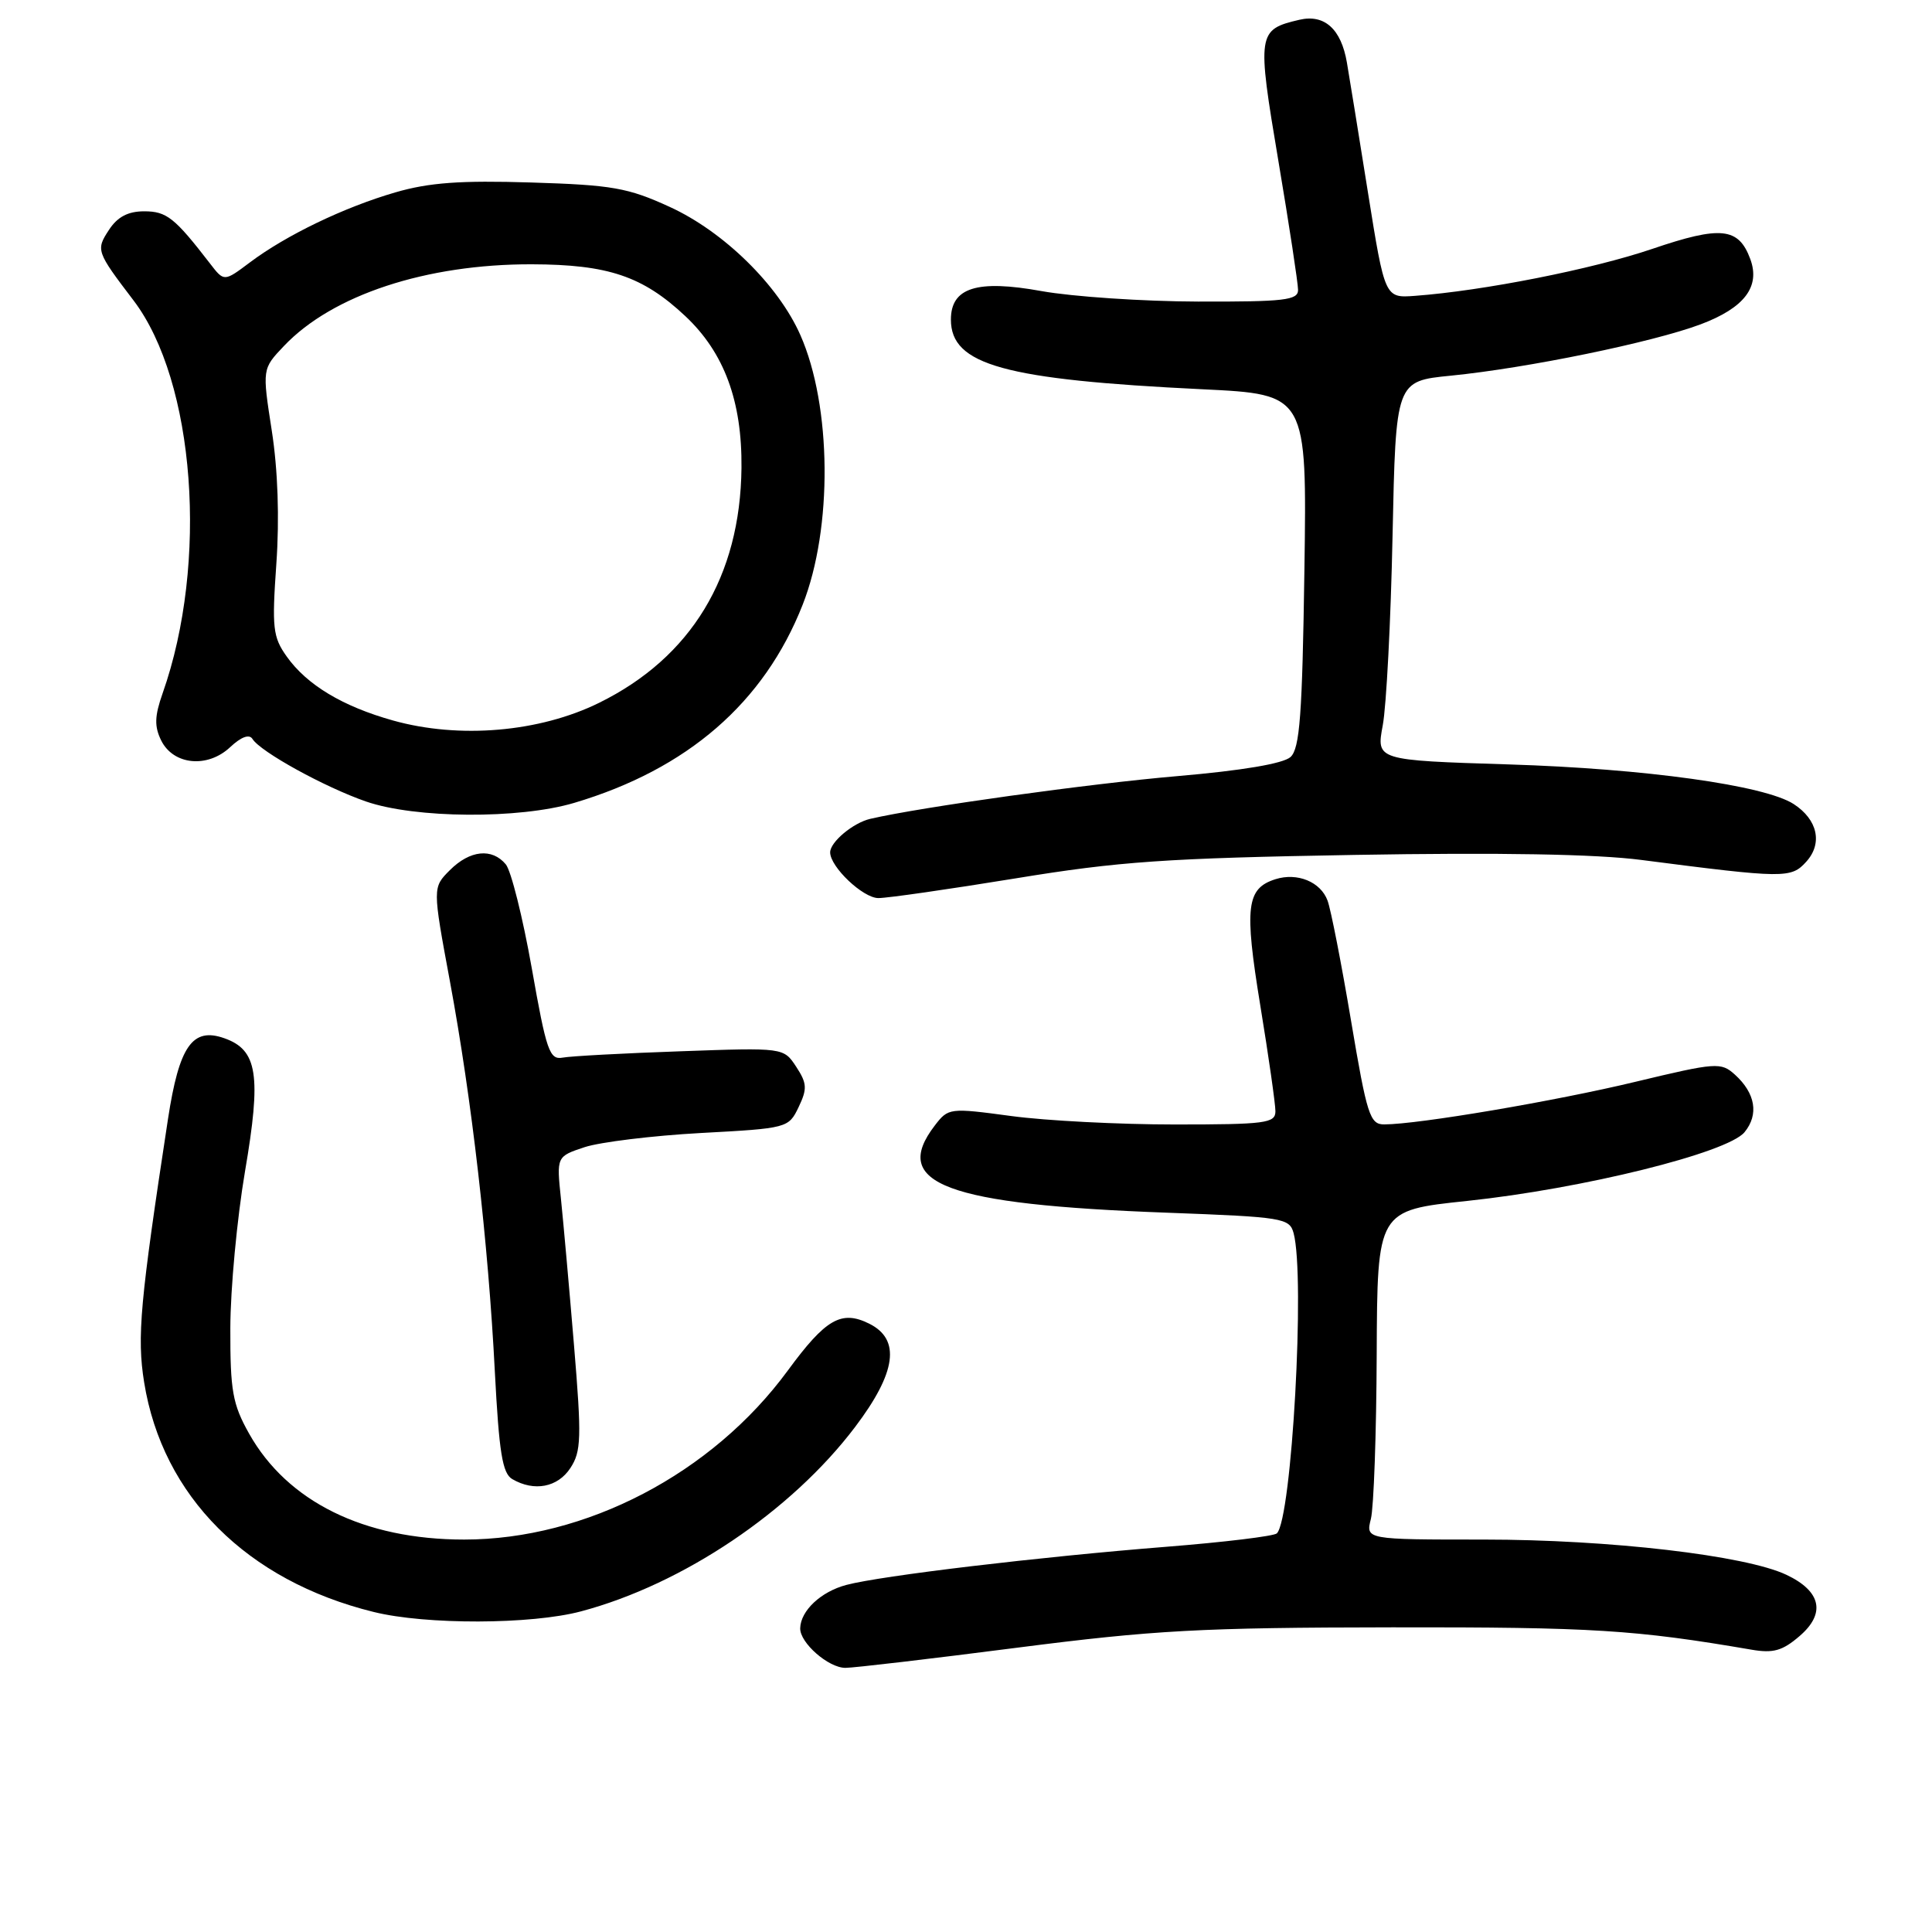 <?xml version="1.0" encoding="UTF-8" standalone="no"?>
<!DOCTYPE svg PUBLIC "-//W3C//DTD SVG 1.1//EN" "http://www.w3.org/Graphics/SVG/1.1/DTD/svg11.dtd" >
<svg xmlns="http://www.w3.org/2000/svg" xmlns:xlink="http://www.w3.org/1999/xlink" version="1.1" viewBox="0 0 256 256">
 <g >
 <path fill="currentColor"
d=" M 134.77 218.33 C 152.94 216.00 159.07 215.66 184.50 215.63 C 211.04 215.60 216.67 215.95 232.08 218.59 C 234.96 219.09 236.19 218.74 238.45 216.79 C 241.95 213.79 241.32 210.85 236.71 208.67 C 231.28 206.10 213.26 204.00 196.60 204.00 C 180.96 204.00 180.96 204.00 181.65 201.26 C 182.03 199.75 182.38 189.93 182.42 179.45 C 182.50 160.38 182.50 160.38 194.40 159.13 C 209.72 157.51 228.91 152.76 231.16 150.02 C 233.08 147.68 232.61 144.86 229.88 142.39 C 228.04 140.73 227.43 140.77 216.72 143.34 C 206.09 145.90 187.94 148.98 183.42 148.99 C 181.52 149.00 181.13 147.78 179.02 135.25 C 177.75 127.69 176.35 120.53 175.91 119.34 C 175.00 116.85 171.90 115.58 169.00 116.50 C 165.16 117.72 164.86 120.16 166.99 133.20 C 168.10 139.96 169.00 146.29 169.00 147.25 C 169.00 148.83 167.70 149.00 155.66 149.00 C 148.32 149.00 138.58 148.50 134.00 147.88 C 125.82 146.78 125.66 146.80 123.87 149.13 C 117.93 156.85 125.30 159.61 154.67 160.69 C 170.01 161.26 170.87 161.40 171.41 163.40 C 172.96 169.17 171.17 201.24 169.19 203.18 C 168.81 203.55 162.20 204.35 154.50 204.96 C 137.65 206.30 116.76 208.79 112.15 210.01 C 108.78 210.90 106.09 213.42 106.03 215.75 C 105.98 217.68 109.77 221.00 112.02 221.00 C 113.12 221.00 123.36 219.80 134.77 218.33 Z  M 77.00 213.51 C 90.47 209.93 104.84 200.27 113.30 189.09 C 118.78 181.85 119.38 177.48 115.17 175.39 C 111.48 173.56 109.41 174.76 104.39 181.60 C 94.36 195.27 77.63 204.00 61.50 204.00 C 48.25 204.00 38.07 198.98 33.00 189.95 C 30.82 186.06 30.50 184.30 30.52 176.00 C 30.53 170.78 31.41 161.43 32.46 155.24 C 34.65 142.44 34.13 139.12 29.72 137.57 C 25.50 136.08 23.74 138.60 22.26 148.27 C 18.56 172.48 18.13 177.14 19.10 183.17 C 21.53 198.26 32.71 209.45 49.50 213.59 C 56.43 215.31 70.41 215.27 77.00 213.51 Z  M 75.58 194.52 C 77.02 192.32 77.08 190.54 76.06 178.27 C 75.43 170.70 74.65 161.97 74.33 158.87 C 73.74 153.24 73.74 153.24 77.48 152.00 C 79.54 151.33 86.46 150.48 92.85 150.13 C 104.35 149.51 104.49 149.47 105.82 146.70 C 106.98 144.27 106.94 143.55 105.50 141.35 C 103.83 138.81 103.83 138.81 90.17 139.30 C 82.65 139.56 75.63 139.94 74.56 140.14 C 72.81 140.46 72.40 139.27 70.46 128.28 C 69.27 121.56 67.72 115.37 67.02 114.53 C 65.20 112.34 62.27 112.64 59.61 115.30 C 57.31 117.60 57.31 117.60 59.62 130.05 C 62.51 145.64 64.69 164.58 65.57 181.77 C 66.13 192.46 66.57 195.23 67.88 195.99 C 70.78 197.68 73.90 197.09 75.58 194.52 Z  M 134.57 116.39 C 148.28 114.14 154.53 113.71 179.50 113.28 C 198.66 112.95 211.55 113.17 217.50 113.95 C 236.47 116.40 237.33 116.41 239.34 114.18 C 241.54 111.75 240.85 108.60 237.67 106.54 C 233.84 104.06 217.99 101.85 199.93 101.29 C 182.36 100.74 182.36 100.74 183.22 96.12 C 183.70 93.58 184.29 82.28 184.52 71.00 C 184.95 50.50 184.95 50.50 192.23 49.78 C 202.39 48.77 218.94 45.37 225.33 42.98 C 231.14 40.80 233.28 37.99 231.92 34.32 C 230.37 30.13 228.01 29.89 218.93 32.98 C 211.02 35.67 196.56 38.53 187.50 39.20 C 183.50 39.50 183.50 39.50 181.26 25.50 C 180.03 17.80 178.78 10.05 178.47 8.28 C 177.71 3.84 175.50 1.85 172.18 2.62 C 166.61 3.92 166.54 4.39 169.39 21.31 C 170.83 29.85 172.00 37.55 172.00 38.42 C 172.00 39.78 170.19 39.99 158.75 39.96 C 151.46 39.94 142.12 39.31 138.00 38.57 C 129.45 37.02 126.00 38.11 126.00 42.35 C 126.00 48.36 133.07 50.31 159.34 51.58 C 173.18 52.25 173.18 52.25 172.84 75.59 C 172.56 94.75 172.23 99.18 171.00 100.31 C 170.04 101.18 164.62 102.10 156.00 102.84 C 144.33 103.84 122.09 106.93 115.32 108.50 C 113.05 109.02 110.00 111.57 110.00 112.94 C 110.00 114.87 114.35 119.00 116.39 119.00 C 117.62 119.00 125.80 117.82 134.57 116.39 Z  M 76.07 106.39 C 91.08 101.93 101.25 93.12 106.36 80.12 C 110.35 69.99 110.21 53.79 106.05 44.39 C 103.13 37.78 95.89 30.68 88.73 27.41 C 83.21 24.88 81.13 24.51 70.35 24.18 C 61.02 23.89 56.85 24.19 52.39 25.49 C 45.60 27.46 37.90 31.17 33.10 34.78 C 29.69 37.34 29.69 37.34 27.83 34.92 C 23.14 28.84 22.08 28.00 19.10 28.00 C 16.96 28.00 15.56 28.74 14.44 30.46 C 12.69 33.13 12.76 33.33 17.68 39.79 C 25.86 50.54 27.65 74.57 21.55 91.86 C 20.48 94.90 20.44 96.25 21.36 98.12 C 22.98 101.38 27.50 101.82 30.50 99.00 C 31.95 97.64 33.03 97.24 33.45 97.91 C 34.50 99.61 43.03 104.31 48.49 106.20 C 55.01 108.46 68.78 108.55 76.07 106.39 Z  M 52.08 95.47 C 45.40 93.60 40.67 90.76 37.99 86.99 C 36.15 84.40 36.02 83.20 36.62 74.67 C 37.04 68.66 36.82 62.25 36.01 57.05 C 34.74 48.88 34.74 48.88 37.62 45.85 C 44.04 39.08 56.47 34.99 70.46 35.02 C 80.58 35.05 85.16 36.59 90.80 41.88 C 95.96 46.72 98.34 53.16 98.25 62.00 C 98.10 76.39 91.59 87.12 79.38 93.13 C 71.49 97.02 60.86 97.93 52.08 95.47 Z "/>
</g>
</svg>